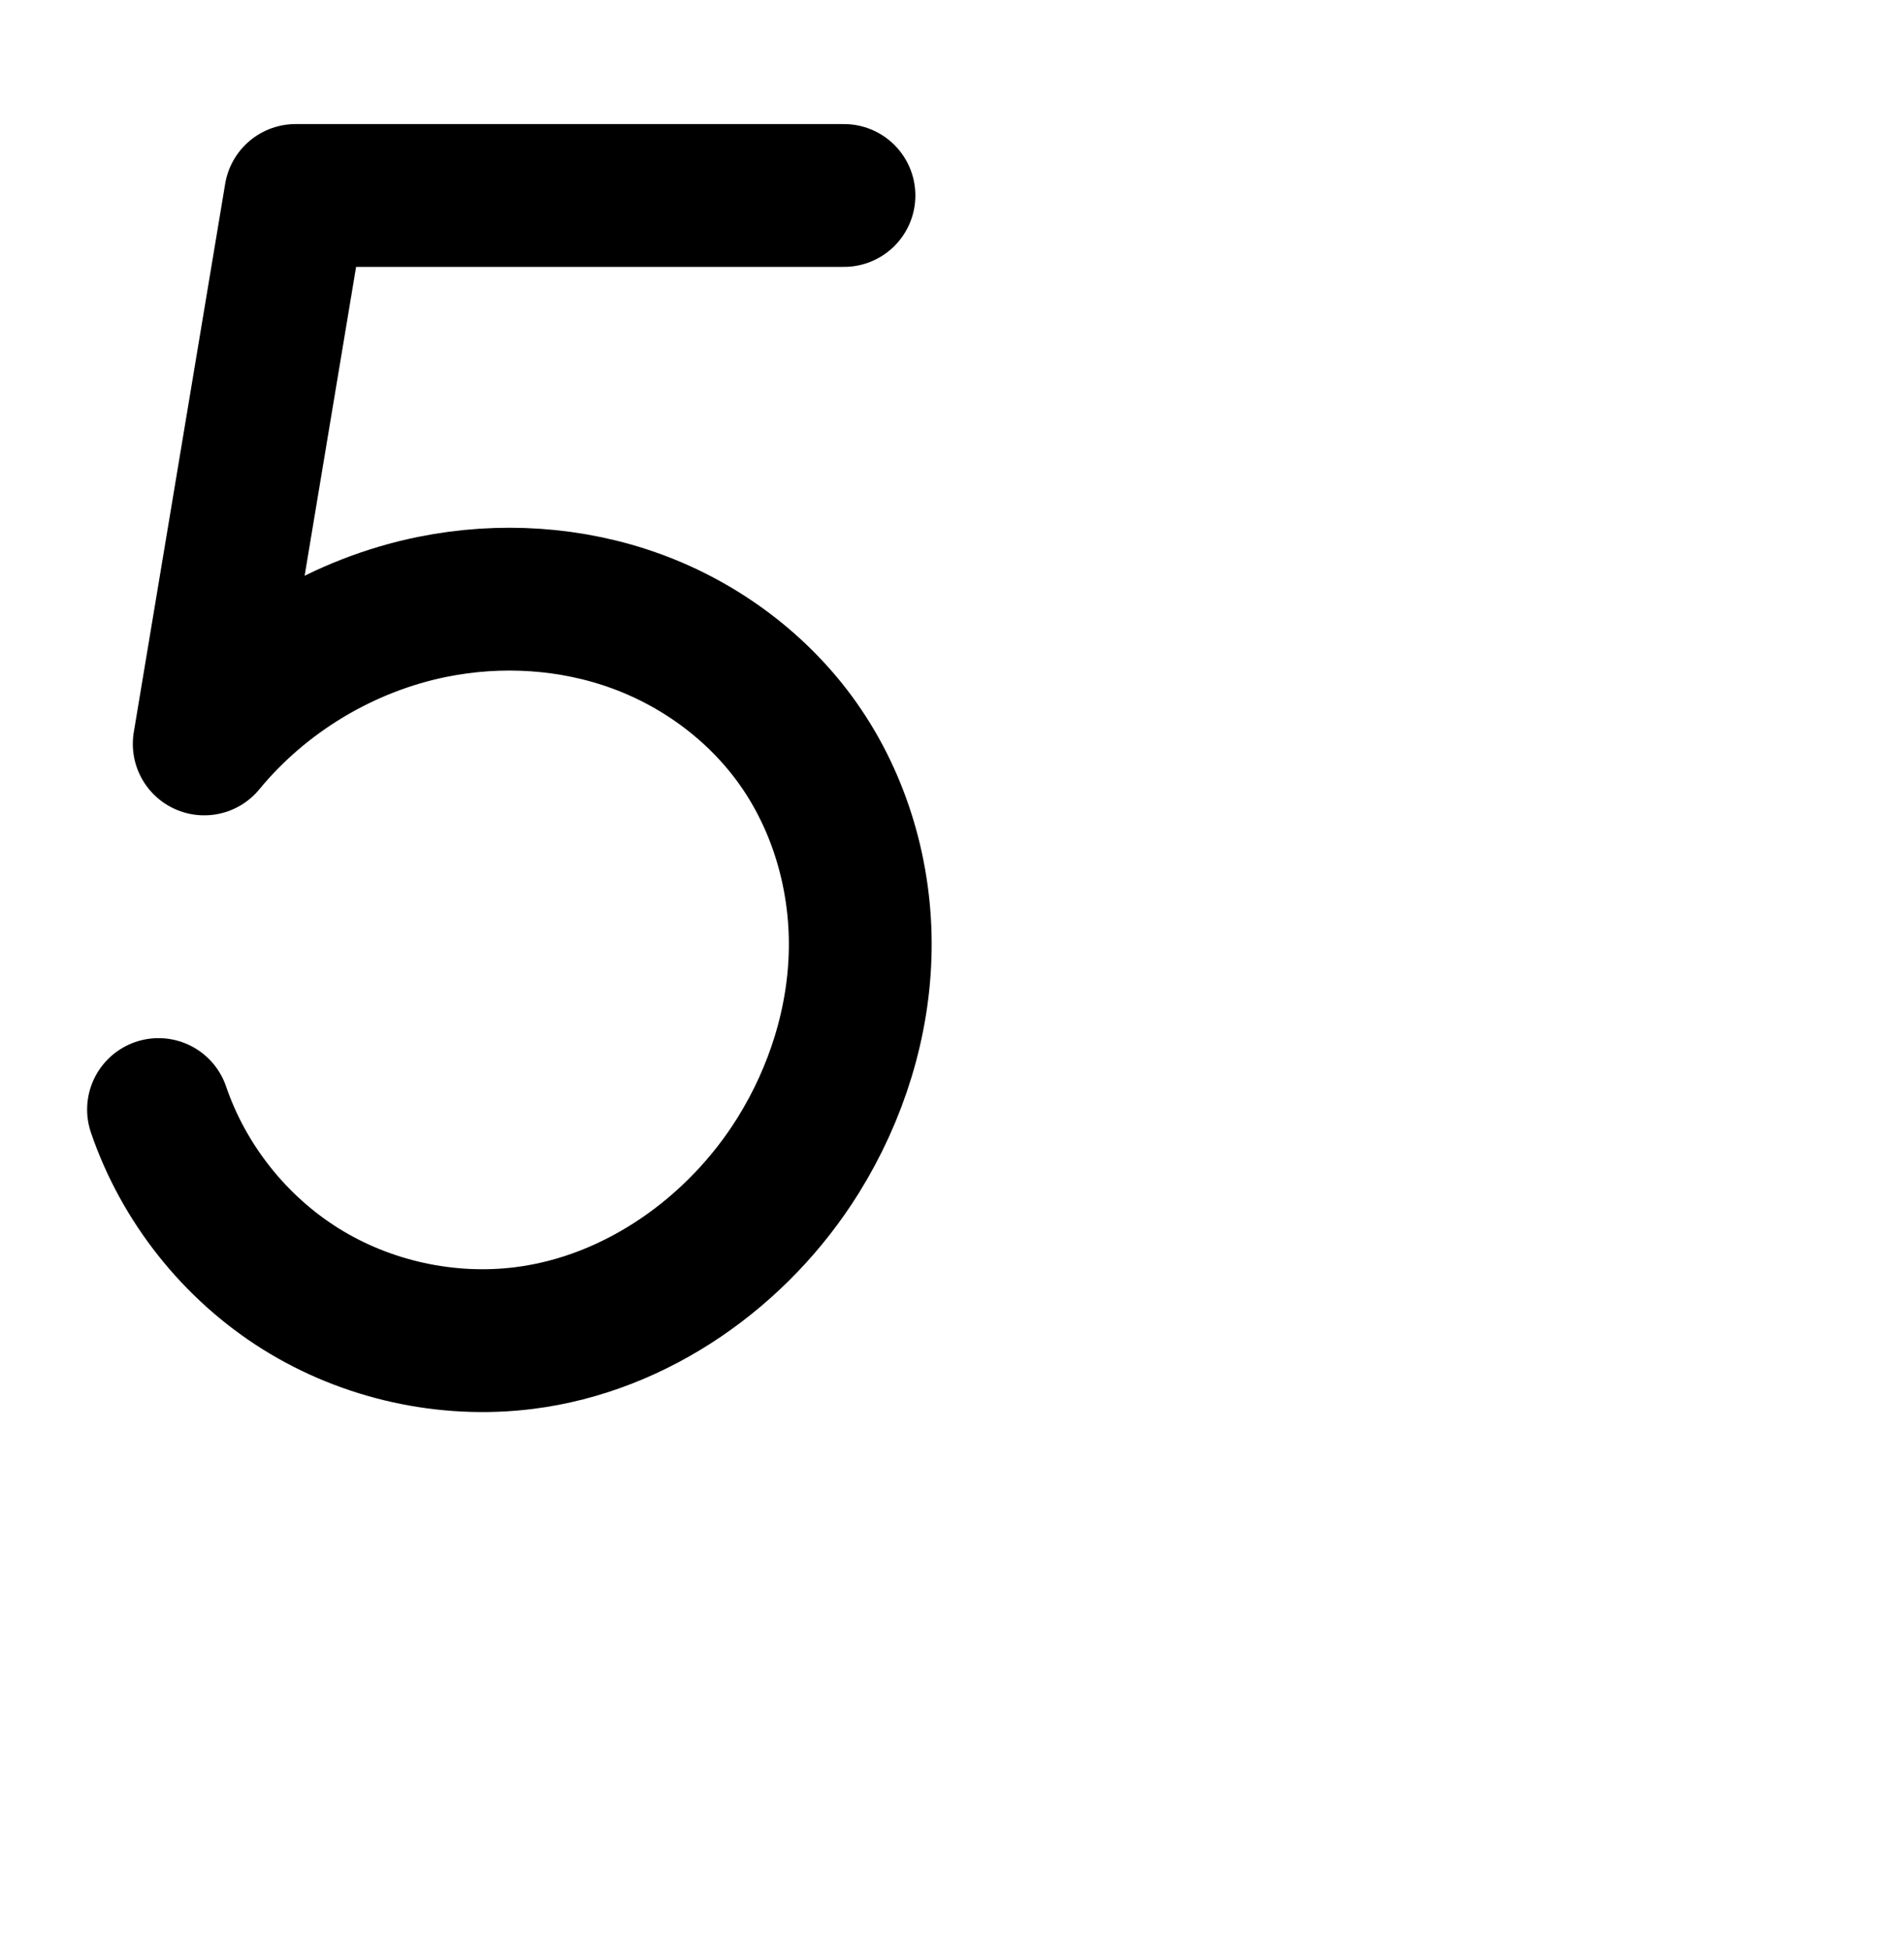 <?xml version="1.0" encoding="UTF-8" standalone="no"?>
<!-- Created with Inkscape (http://www.inkscape.org/) -->

<svg
   xmlns:dc="http://purl.org/dc/elements/1.1/"
   xmlns:cc="http://creativecommons.org/ns#"
   xmlns:rdf="http://www.w3.org/1999/02/22-rdf-syntax-ns#"
   xmlns:svg="http://www.w3.org/2000/svg"
   xmlns="http://www.w3.org/2000/svg"
   xmlns:sodipodi="http://sodipodi.sourceforge.net/DTD/sodipodi-0.dtd"
   xmlns:inkscape="http://www.inkscape.org/namespaces/inkscape"
   width="2000"
   height="2048"
   id="svg2992"
   version="1.1"
   inkscape:version="0.91pre3 r13670"
   sodipodi:docname="5.svg">
  <defs
     id="defs5498">
    <inkscape:path-effect
       effect="spiro"
       id="path-effect4153"
       is_visible="true" />
    <inkscape:path-effect
       effect="spiro"
       id="path-effect4153-5"
       is_visible="true" />
  </defs>
  <sodipodi:namedview
     inkscape:window-height="851"
     inkscape:window-width="1600"
     inkscape:pageshadow="2"
     inkscape:pageopacity="0.0"
     borderopacity="1.0"
     bordercolor="#666666"
     pagecolor="#ffffff"
     id="base"
     showgrid="true"
     showguides="true"
     inkscape:guide-bbox="true"
     inkscape:zoom="0.32102648"
     inkscape:cx="-18.542622"
     inkscape:cy="1135.1029"
     inkscape:window-x="1599"
     inkscape:window-y="-1"
     inkscape:current-layer="layer1"
     inkscape:window-maximized="1">
    <sodipodi:guide
       orientation="horizontal"
       position="288,576"
       id="guide5596" />
    <inkscape:grid
       type="xygrid"
       id="grid3769"
       empspacing="3"
       visible="true"
       enabled="true"
       snapvisiblegridlinesonly="true"
       spacingx="4px"
       units="px"
       dotted="true"
       spacingy="4px" />
    <sodipodi:guide
       orientation="0,1"
       position="-1040,1600"
       id="guide2985" />
  </sodipodi:namedview>
  <g
     inkscape:label="Layer 1"
     inkscape:groupmode="layer"
     id="layer1"
     transform="translate(0,1048)">
    <path
       style="fill:none;fill-rule:evenodd;stroke:#000000;stroke-width:150;stroke-linecap:round;stroke-linejoin:round;stroke-miterlimit:4;stroke-dasharray:none;stroke-opacity:1"
       d="m 886.515,-842.69 -576,0 -96,576 c 60.471,-73.442 146.741,-125.204 240,-144 70.883,-14.286 145.748,-9.687 213.685,15.072 67.937,24.76 128.622,69.851 170.315,128.928 43.989,62.329 66.126,139.224 65.09,215.506 -1.036,76.282 -24.812,151.705 -65.09,216.494 -62.974,101.298 -169.651,177.147 -288,192 -81.048,10.171 -165.413,-8.418 -234.681,-51.71 C 246.566,262.307 192.887,194.62 166.515,117.31"
       id="path4151"
       inkscape:path-effect="#path-effect4153"
       inkscape:original-d="m 886.5147,-842.69004 -576,0 -96,576 c 0,0 147.0893,-135.53816 240,-144 136.1406,-12.399 306.1341,31.63943 384,144 82.0217,118.35729 67.9475,305.038851 0,432 -54.4419,101.72554 -172.6348,190.30382 -288,192 -150.9274,2.21904 -384,-240 -384,-240"
       inkscape:connector-curvature="0"
       sodipodi:nodetypes="cccaaaac" />
    <path
       style="color:#000000;font-style:normal;font-variant:normal;font-weight:normal;font-stretch:normal;font-size:medium;line-height:normal;font-family:sans-serif;text-indent:0;text-align:start;text-decoration:none;text-decoration-line:none;text-decoration-style:solid;text-decoration-color:#000000;letter-spacing:normal;word-spacing:normal;text-transform:none;direction:ltr;block-progression:tb;writing-mode:lr-tb;baseline-shift:baseline;text-anchor:start;white-space:normal;clip-rule:nonzero;display:inline;overflow:visible;visibility:visible;opacity:1;isolation:auto;mix-blend-mode:normal;color-interpolation:sRGB;color-interpolation-filters:linearRGB;solid-color:#000000;solid-opacity:1;fill:#000000;fill-opacity:1;fill-rule:evenodd;stroke:none;stroke-width:150;stroke-linecap:round;stroke-linejoin:round;stroke-miterlimit:4;stroke-dasharray:none;stroke-dashoffset:0;stroke-opacity:1;color-rendering:auto;image-rendering:auto;shape-rendering:auto;text-rendering:auto;enable-background:accumulate"
       d="m -956.596,-928.586 a 75.007,75.007 0 0 0 -73.981,62.67 l -96,576 a 75.007,75.007 0 0 0 131.879,60.002 c 49.213,-59.77 121.021,-102.854 196.918,-118.15 57.801,-11.649 119.097,-7.697 173.186,12.016 53.913,19.649 102.429,55.954 134.721,101.709 34.068,48.272 52.203,110.149 51.373,171.24 -0.834,61.373 -20.306,124.052 -53.791,177.916 -51.786,83.301 -141.073,145.564 -233.645,157.182 -63.466,7.965 -131.351,-6.994 -185.592,-40.895 -54.241,-33.901 -97.435,-88.366 -118.086,-148.904 a 75.007,75.007 0 1 0 -141.967,48.43 c 32.094,94.081 96.258,174.989 180.553,227.674 84.295,52.684 185.139,74.905 283.77,62.527 144.126,-18.088 268.195,-107.524 342.357,-226.818 47.07,-75.715 75.148,-163.884 76.387,-255.074 1.242,-91.472 -24.897,-183.383 -78.807,-259.77 -51.096,-72.399 -123.95,-126.278 -205.91,-156.148 -81.785,-29.806 -170.219,-35.049 -254.184,-18.127 -41.641,8.392 -81.875,22.198 -119.693,40.789 l 54.045,-324.268 512.467,0 a 75.007,75.007 0 1 0 0,-150 l -576,0 z"
       id="path4151-1"
       inkscape:connector-curvature="0" />
  </g>
</svg>
